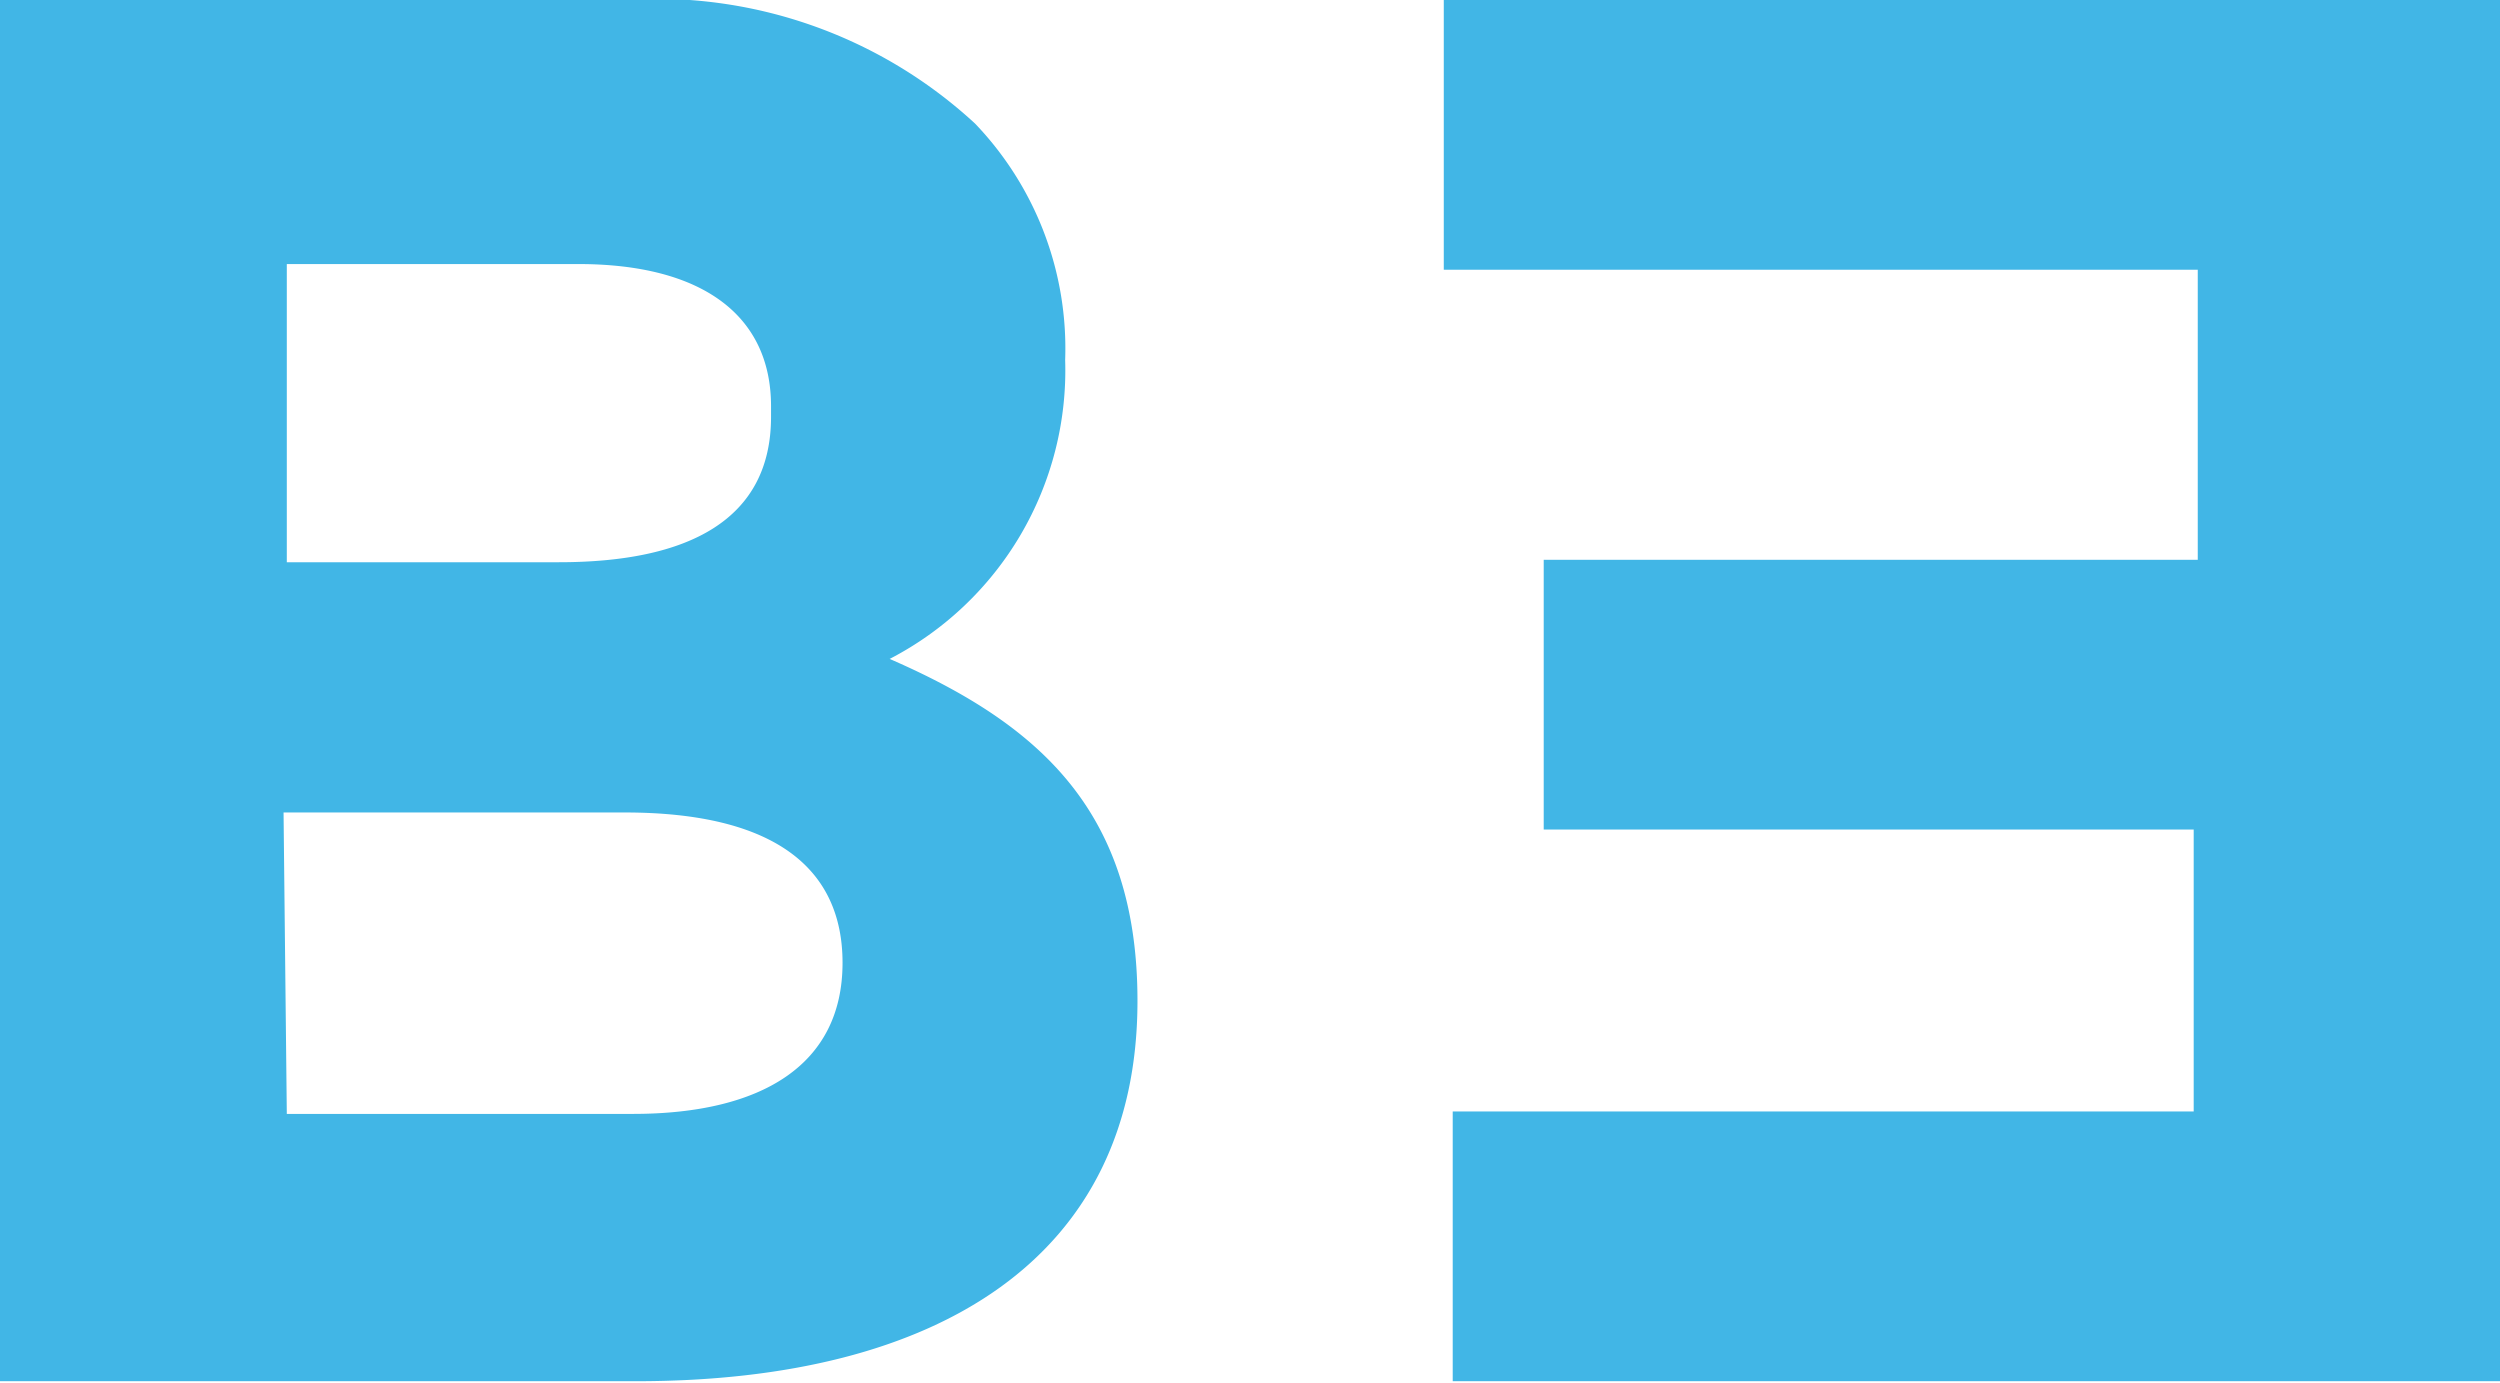 <svg xmlns="http://www.w3.org/2000/svg" viewBox="0 0 30.77 17.02"><path fill="#41b6e6" fill-rule="evenodd" d="M0 0h7.66A5.79 5.79 0 0 1 12 1.52a4 4 0 0 1 1.11 2.91 4 4 0 0 1-2.16 3.68C12.81 8.92 14 10 14 12.32 14 15.47 11.56 17 7.83 17H0Zm9.49 5c0-1.12-.85-1.75-2.37-1.75H3.53v3.67h3.35c1.59 0 2.61-.52 2.61-1.79Zm-6 5h4.2c1.86 0 2.68.7 2.68 1.85 0 1.26-1 1.86-2.58 1.86H3.53Zm27.28 7H17.88v-3.32H27v-3.47h-8V6.89h8.05V3.32h-9.28V0h13Z"/></svg>